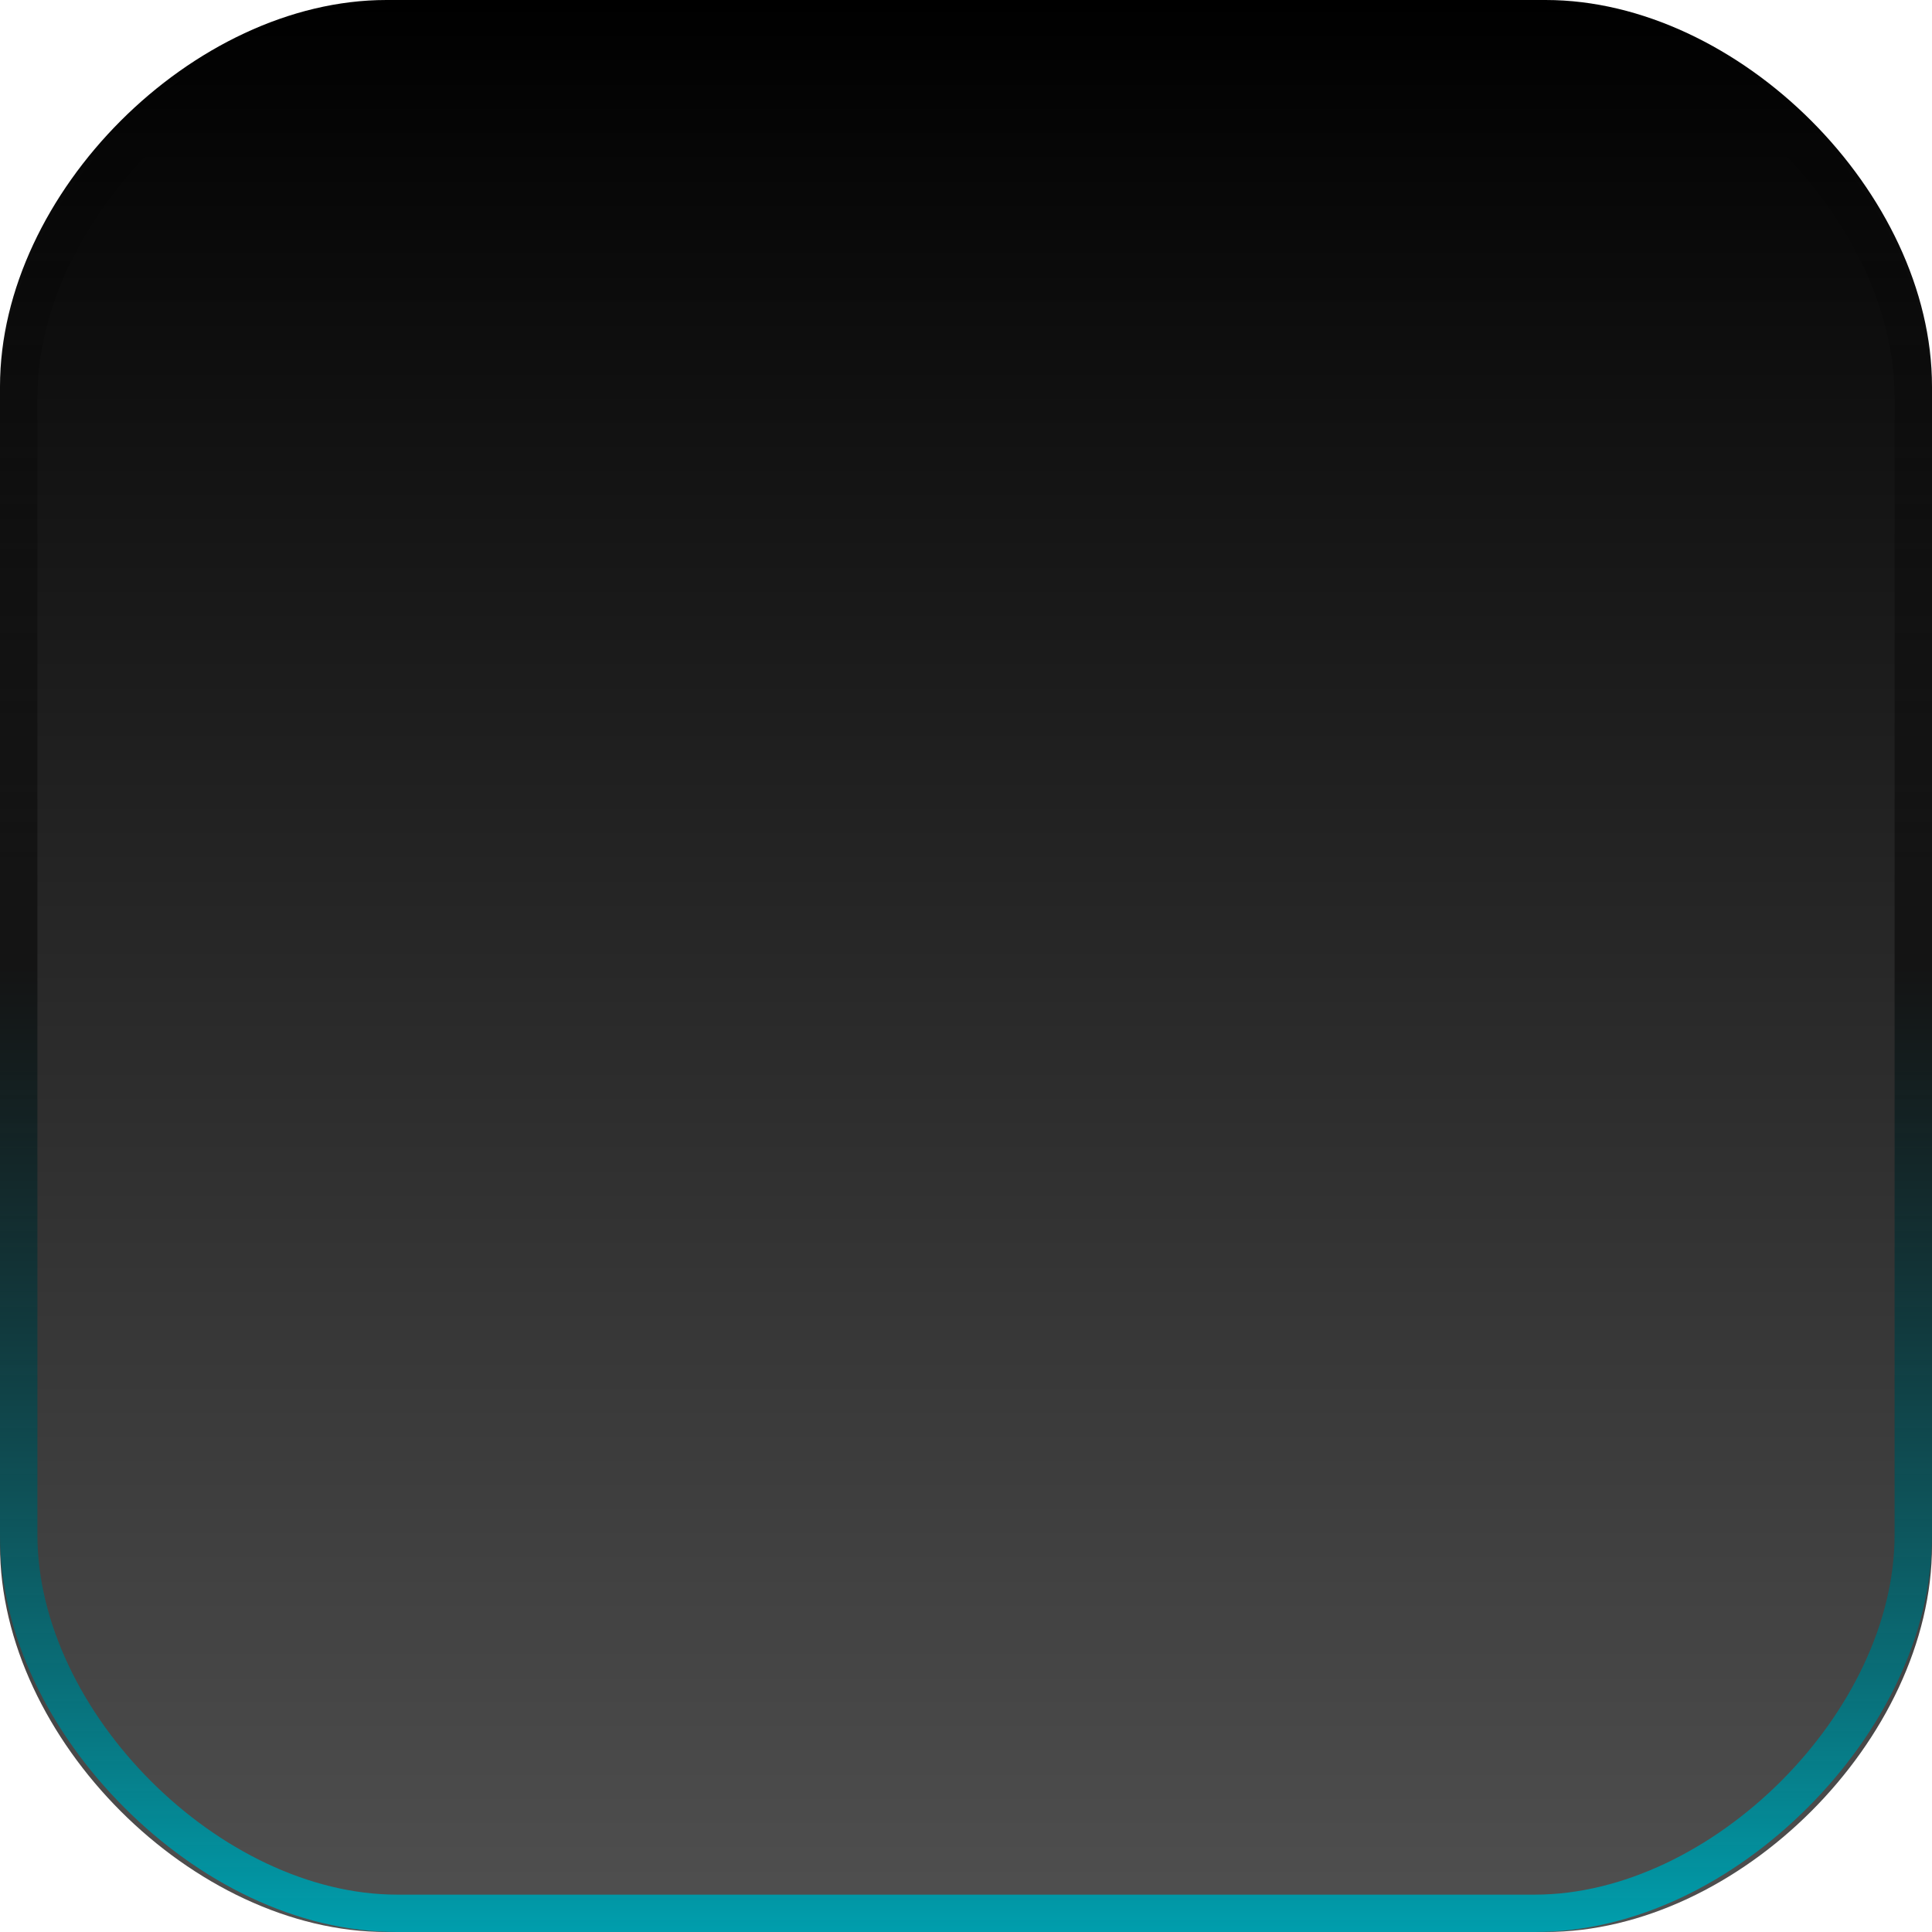 <?xml version="1.0" encoding="UTF-8"?>

<svg xmlns="http://www.w3.org/2000/svg" version="1.1" baseProfile="tiny" viewBox="0 0 50 50">

  <defs>
    <linearGradient id="linearGradient1" gradientUnits="userSpaceOnUse" x1="25" y1="0" x2="25" y2="50">
      <stop stop-color="#000000" stop-opacity="1" offset="0"/>
      <stop stop-color="#505050" stop-opacity="1" offset="1"/>
    </linearGradient>
	
    <linearGradient id="linearGradient2" gradientUnits="userSpaceOnUse" x1="25" y1="0" x2="25" y2="50">
      <stop stop-color="#000000" stop-opacity="0" offset="0"/>
      <stop stop-color="#000000" stop-opacity="0.5" offset="0.5"/>
      <stop stop-color="#009ead" stop-opacity="1" offset="1"/>
    </linearGradient>
  </defs>
  
  <path d="m 10,0 30,0 c 5,0 10,5 10,10 l 0,30 c 0,5 -5,10 -10,10 L 10,50 C 5,50 0,45 0,40 L 0,10 C 0,5 5,0 10,0 z"
     fill="url(#linearGradient1)" />

  <path d="M 10.281,0 C 7.667,0 5.134,1.303 3.219,3.219 1.303,5.134 0,7.667 0,10.281 l 0,29.438 c 0,2.614 1.303,5.147 3.219,7.062 C 5.134,48.697 7.667,50 10.281,50 l 29.438,0 c 2.614,0 5.147,-1.303 7.062,-3.219 C 48.697,44.866 50,42.333 50,39.719 l 0,-29.438 C 50,7.667 48.697,5.134 46.781,3.219 44.866,1.303 42.333,0 39.719,0 l -29.438,0 z m 0,0.969 29.438,0 c 2.288,0 4.614,1.176 6.375,2.938 1.761,1.761 2.938,4.087 2.938,6.375 l 0,29.438 c 0,2.288 -1.176,4.614 -2.938,6.375 -1.761,1.761 -4.087,2.938 -6.375,2.938 l -29.438,0 c -2.288,0 -4.614,-1.176 -6.375,-2.938 -1.761,-1.761 -2.938,-4.087 -2.938,-6.375 l 0,-29.438 c 0,-2.288 1.176,-4.614 2.938,-6.375 1.761,-1.761 4.087,-2.938 6.375,-2.938 z"
     fill="url(#linearGradient2)" />

</svg>
